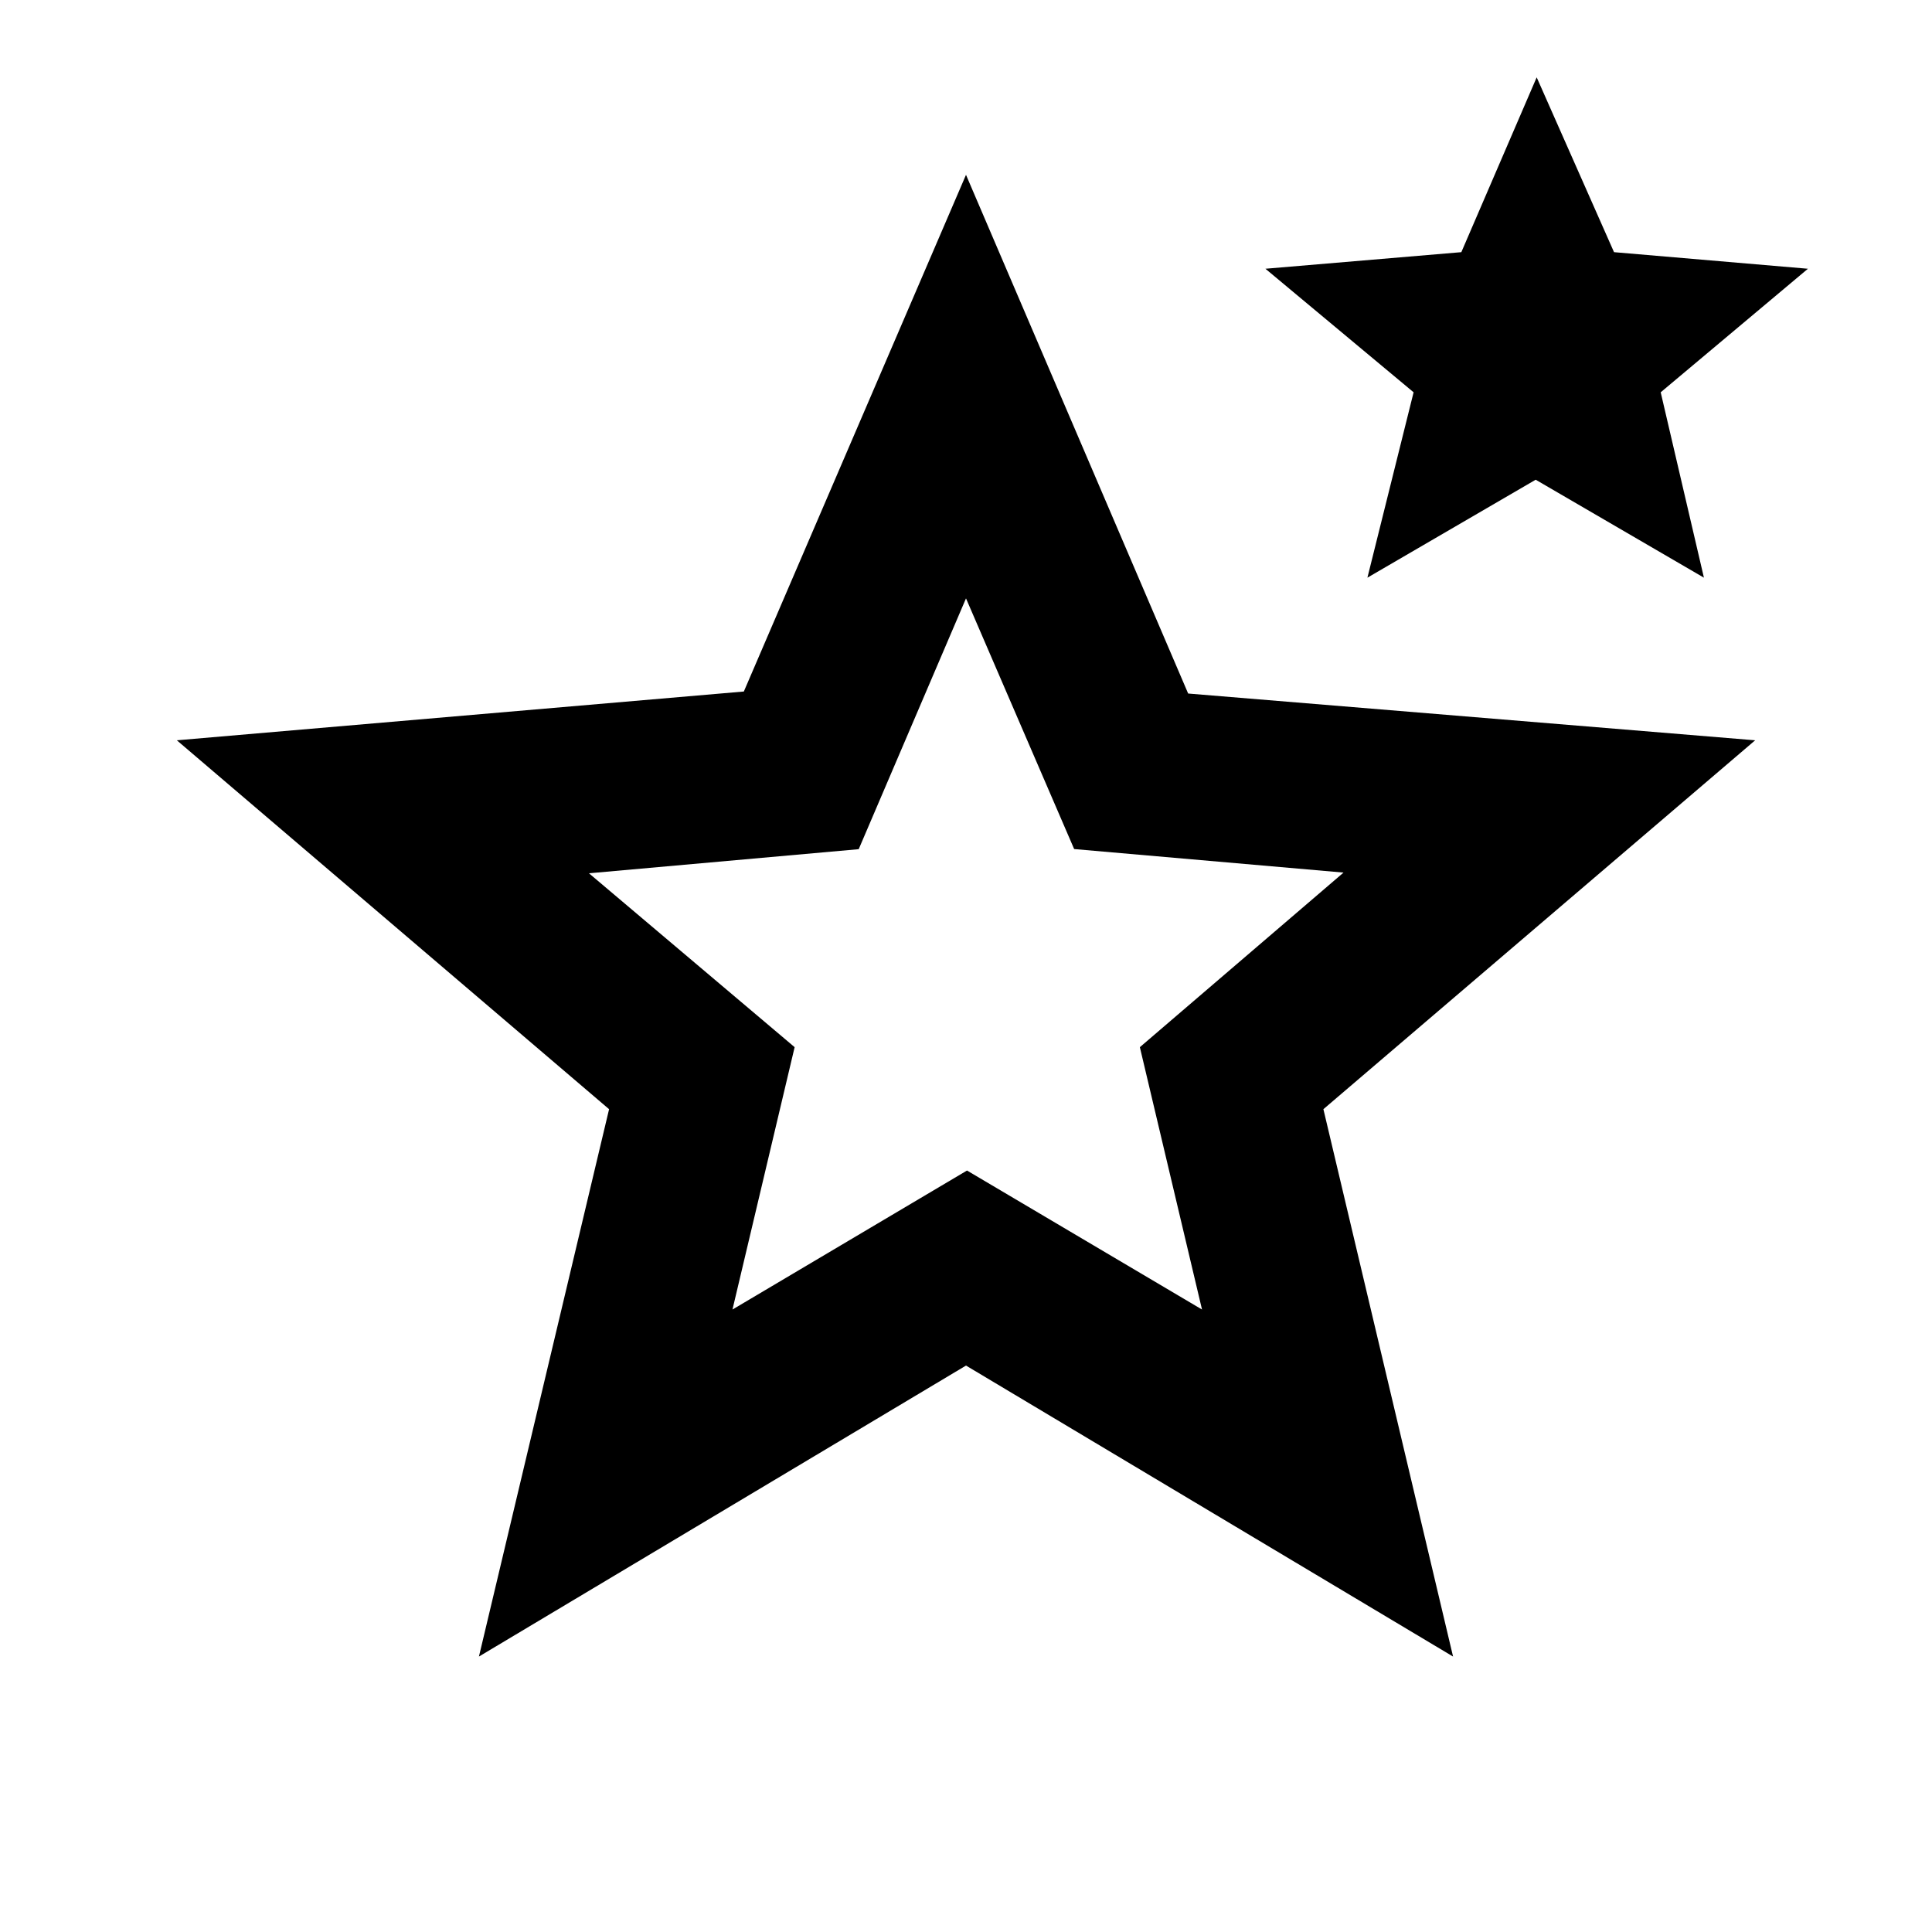 <svg xmlns="http://www.w3.org/2000/svg" height="20" viewBox="0 -960 960 960" width="20"><path d="m363.96-309.3 116.54-69.07 116.78 69.07-30.89-130.37 101.2-86.75-133.85-11.69L480-662.67l-53.31 124.62-134.04 11.98 102.2 86.4-30.89 130.37ZM237.98-136.87l64.67-271.98-214.78-183.3 281.74-24.24L480-873.13l110.39 257.74 281.74 23.24-214.54 183.3 64.43 271.98L480-281.46 237.98-136.87Zm441.48-536.09 22.95-92.11-73.63-61.39 97.35-8.24 37.44-86.87L802-834.7l96.35 8.24-73.16 61.39 21.48 92.11-83.6-48.67-83.61 48.67ZM480-486.37Z"/></svg>